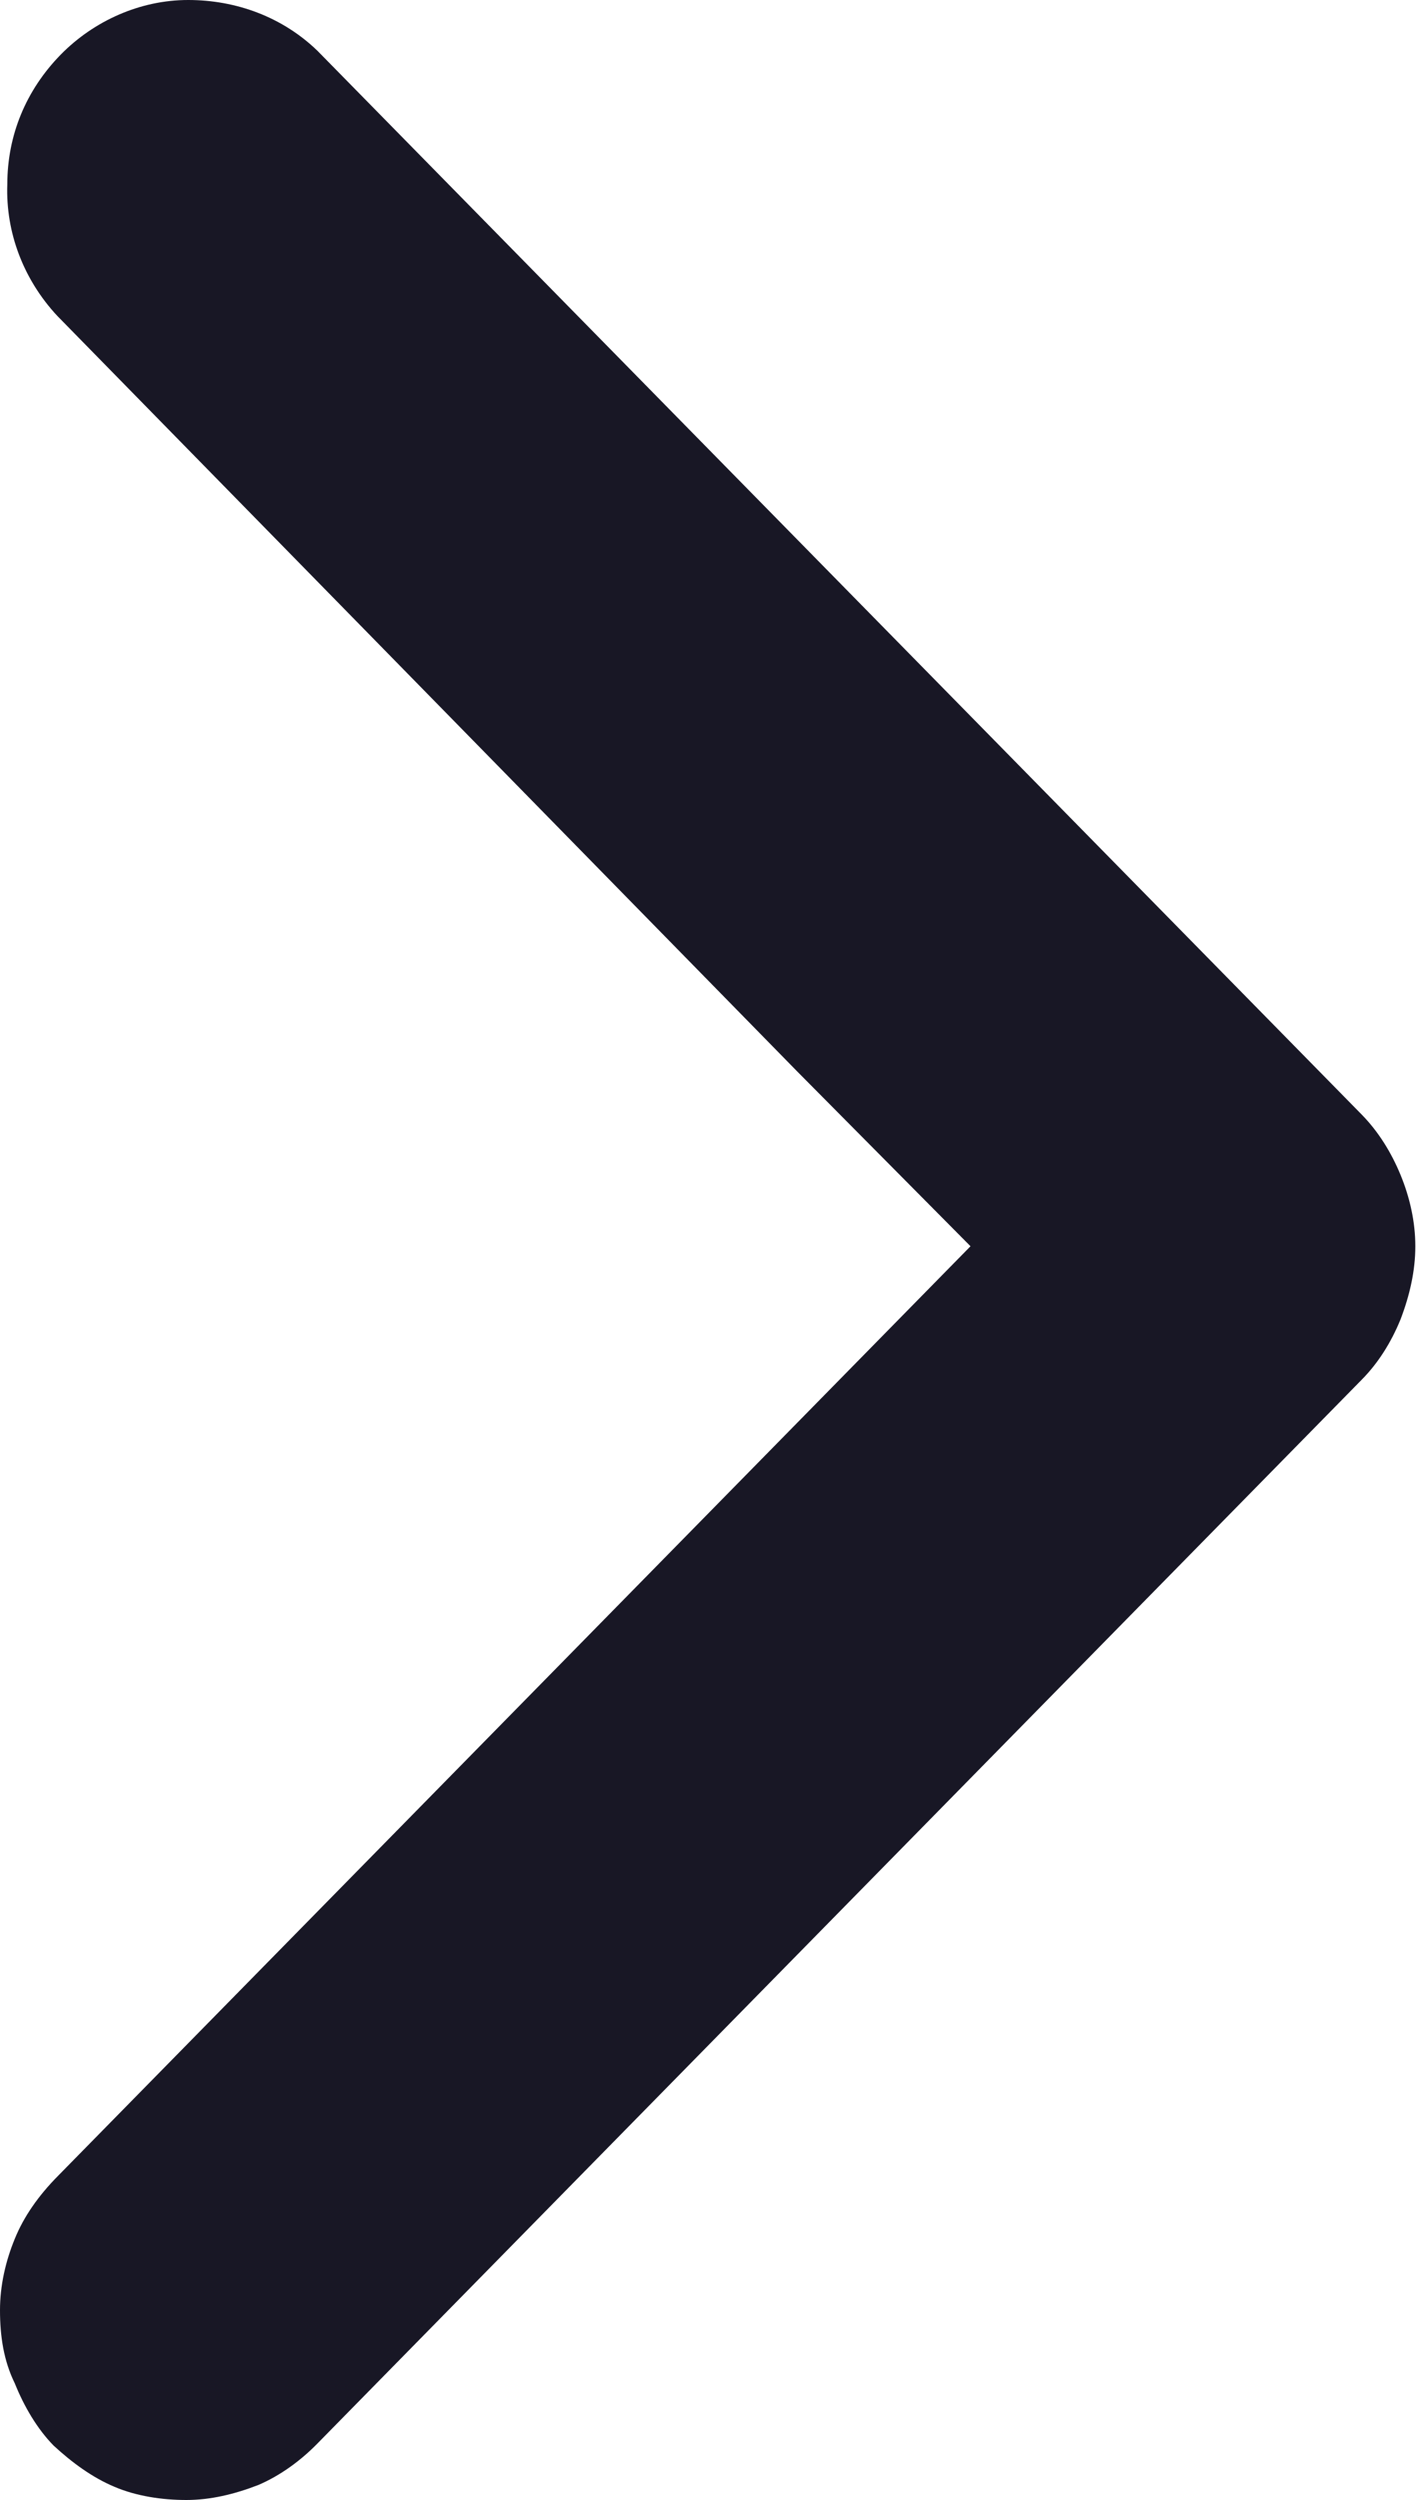 <svg width="8" height="14" viewBox="0 0 8 14" fill="none" xmlns="http://www.w3.org/2000/svg">
<path d="M0.32 1.768C0.134 1.568 0.031 1.305 0.041 1.032C0.041 0.758 0.145 0.505 0.341 0.305C0.527 0.116 0.786 -2.48932e-08 1.054 0C1.323 2.48933e-08 1.582 0.095 1.778 0.284L7.629 6.242C7.722 6.337 7.794 6.453 7.846 6.579C7.898 6.705 7.929 6.842 7.929 6.979C7.929 7.116 7.898 7.253 7.846 7.389C7.794 7.516 7.722 7.632 7.629 7.726L1.778 13.684C1.685 13.779 1.571 13.863 1.447 13.916C1.313 13.968 1.178 14 1.044 14C0.91 14 0.765 13.979 0.641 13.926C0.517 13.874 0.403 13.79 0.3 13.695C0.207 13.6 0.134 13.474 0.083 13.347C0.021 13.221 -1.21604e-08 13.084 0 12.937C1.12918e-08 12.8 0.031 12.663 0.083 12.537C0.134 12.411 0.217 12.295 0.32 12.19L5.437 6.979L4.466 6L0.32 1.768Z" fill="#181725"/>
</svg>

